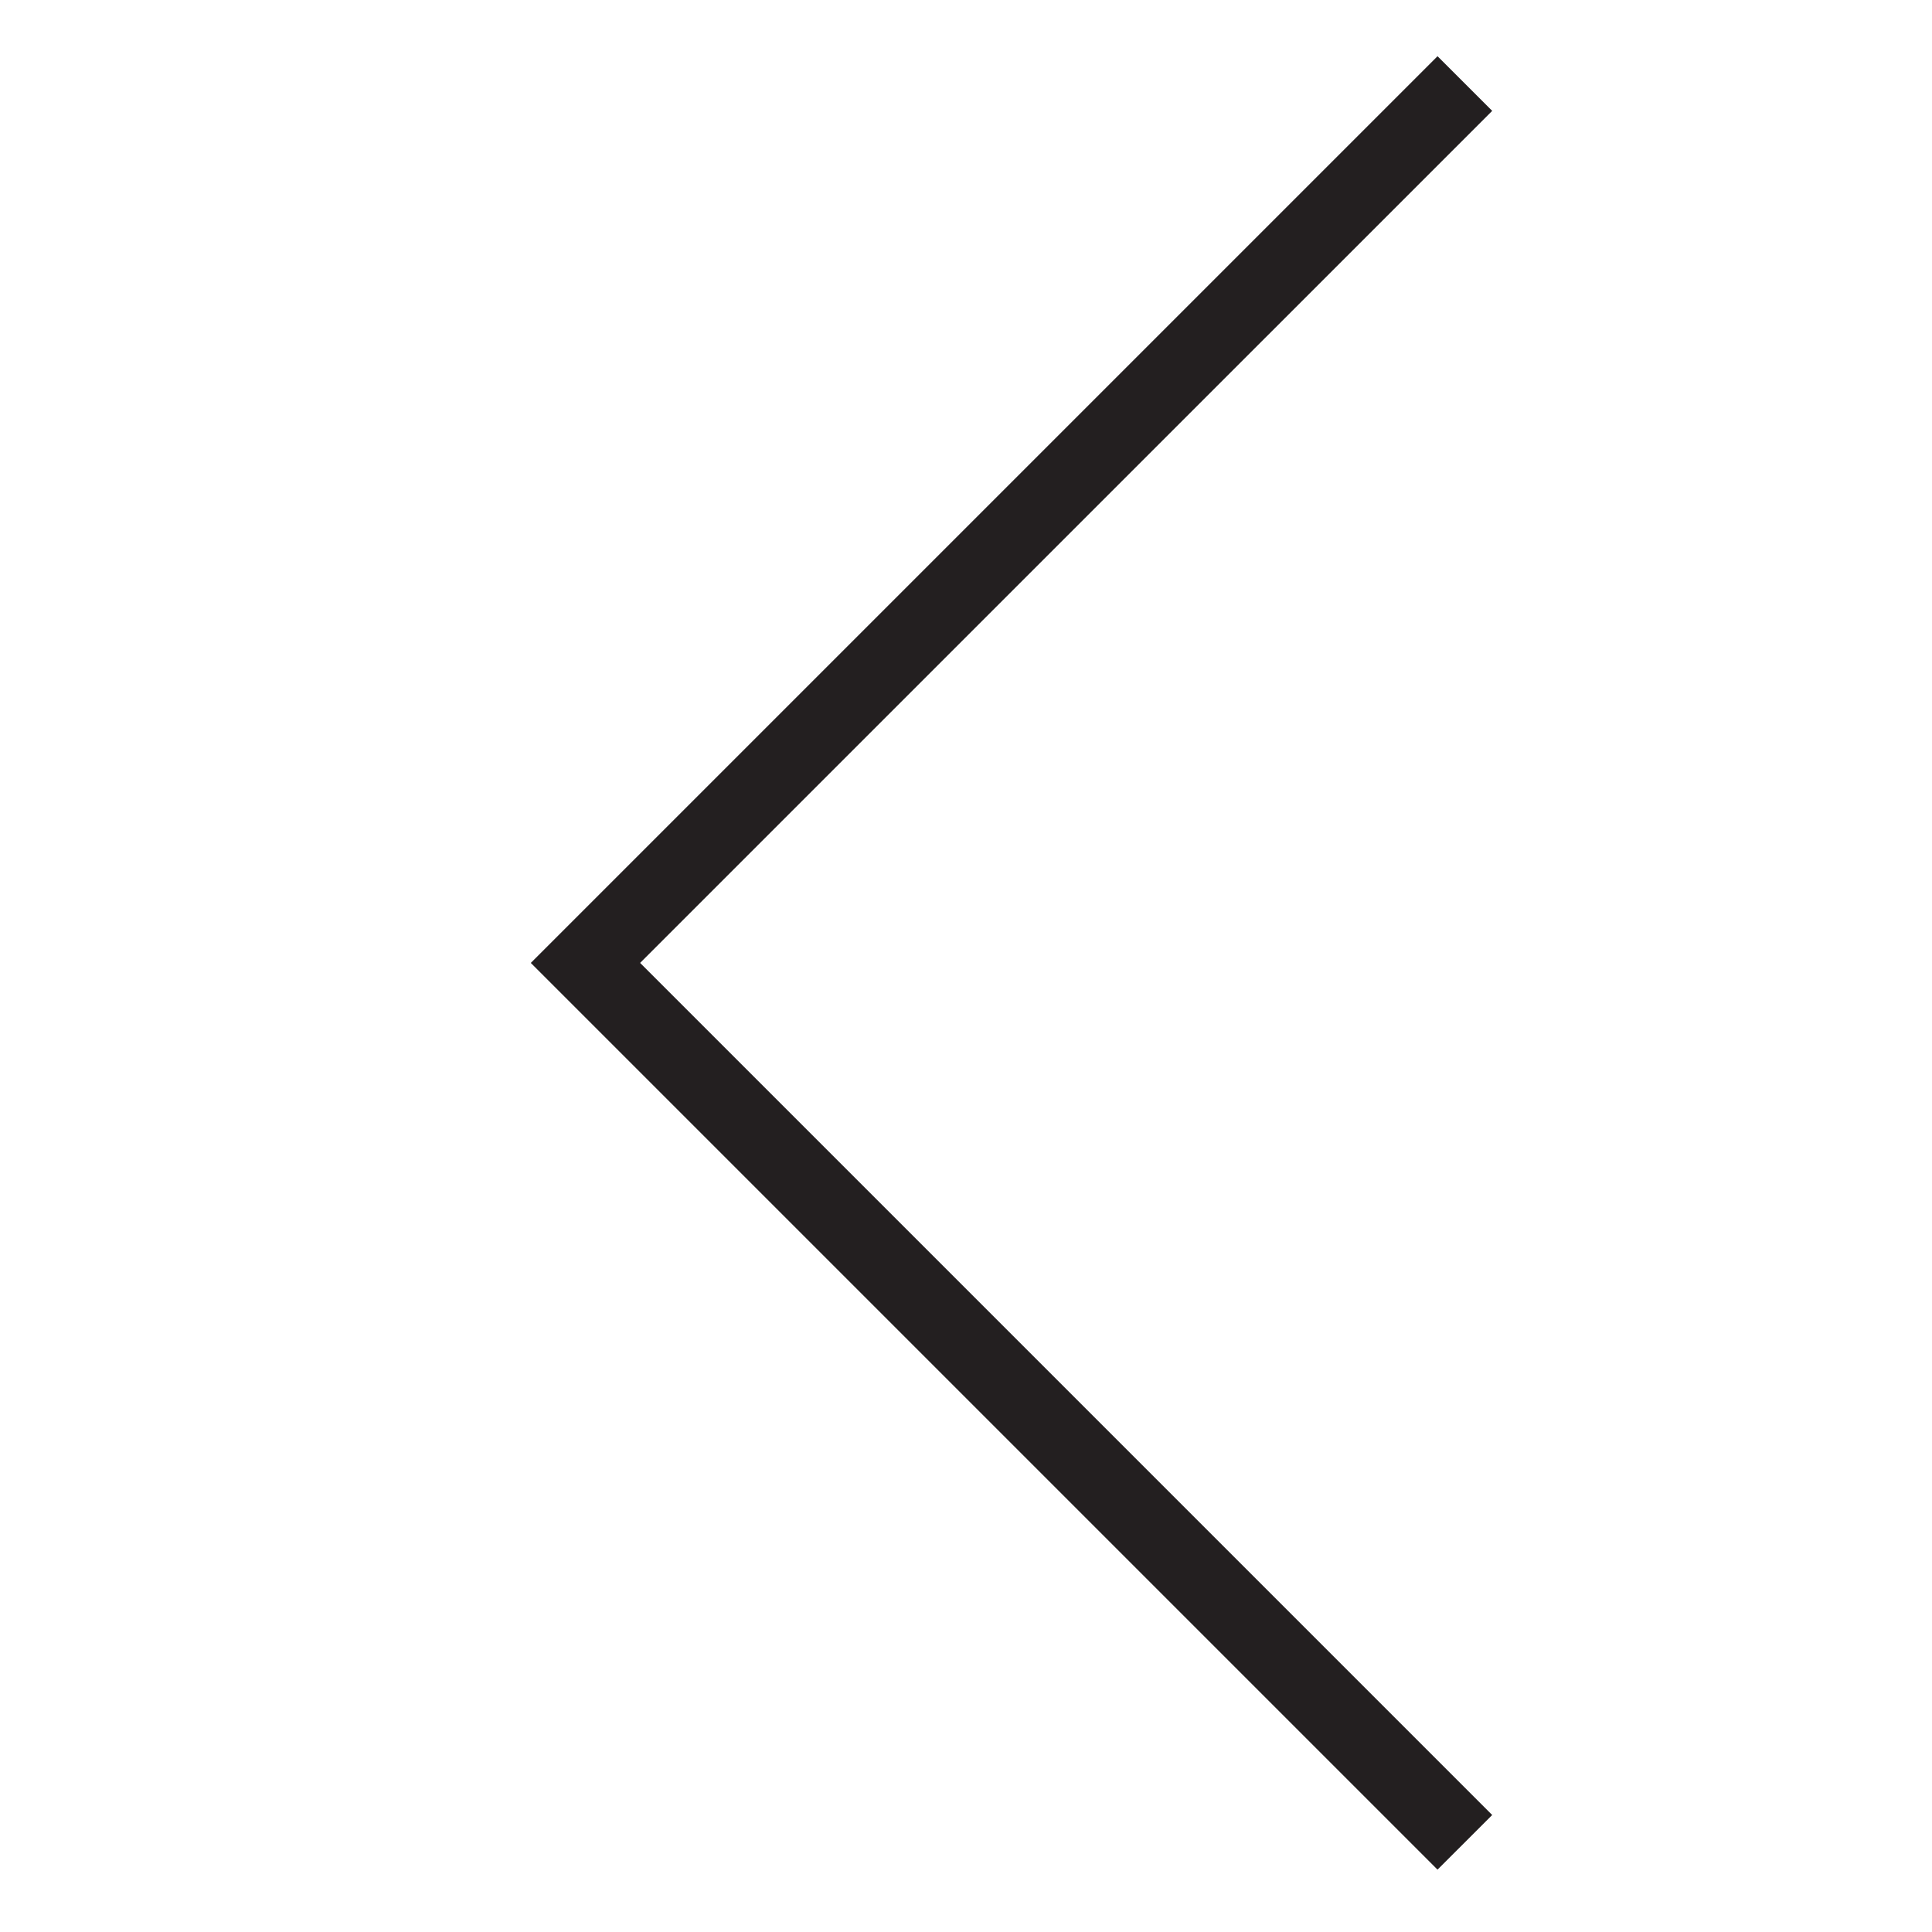 <svg id="Layer_1" data-name="Layer 1" xmlns="http://www.w3.org/2000/svg" viewBox="0 0 500 500"><defs><style>.cls-1{fill:#231f20;}</style></defs><title>Untitled-1</title><polygon class="cls-1" points="386.18 28.69 372.03 14.55 137.38 249.2 137.38 249.2 137.38 249.21 372.03 483.86 386.18 469.72 165.66 249.2 386.18 28.69"/></svg>